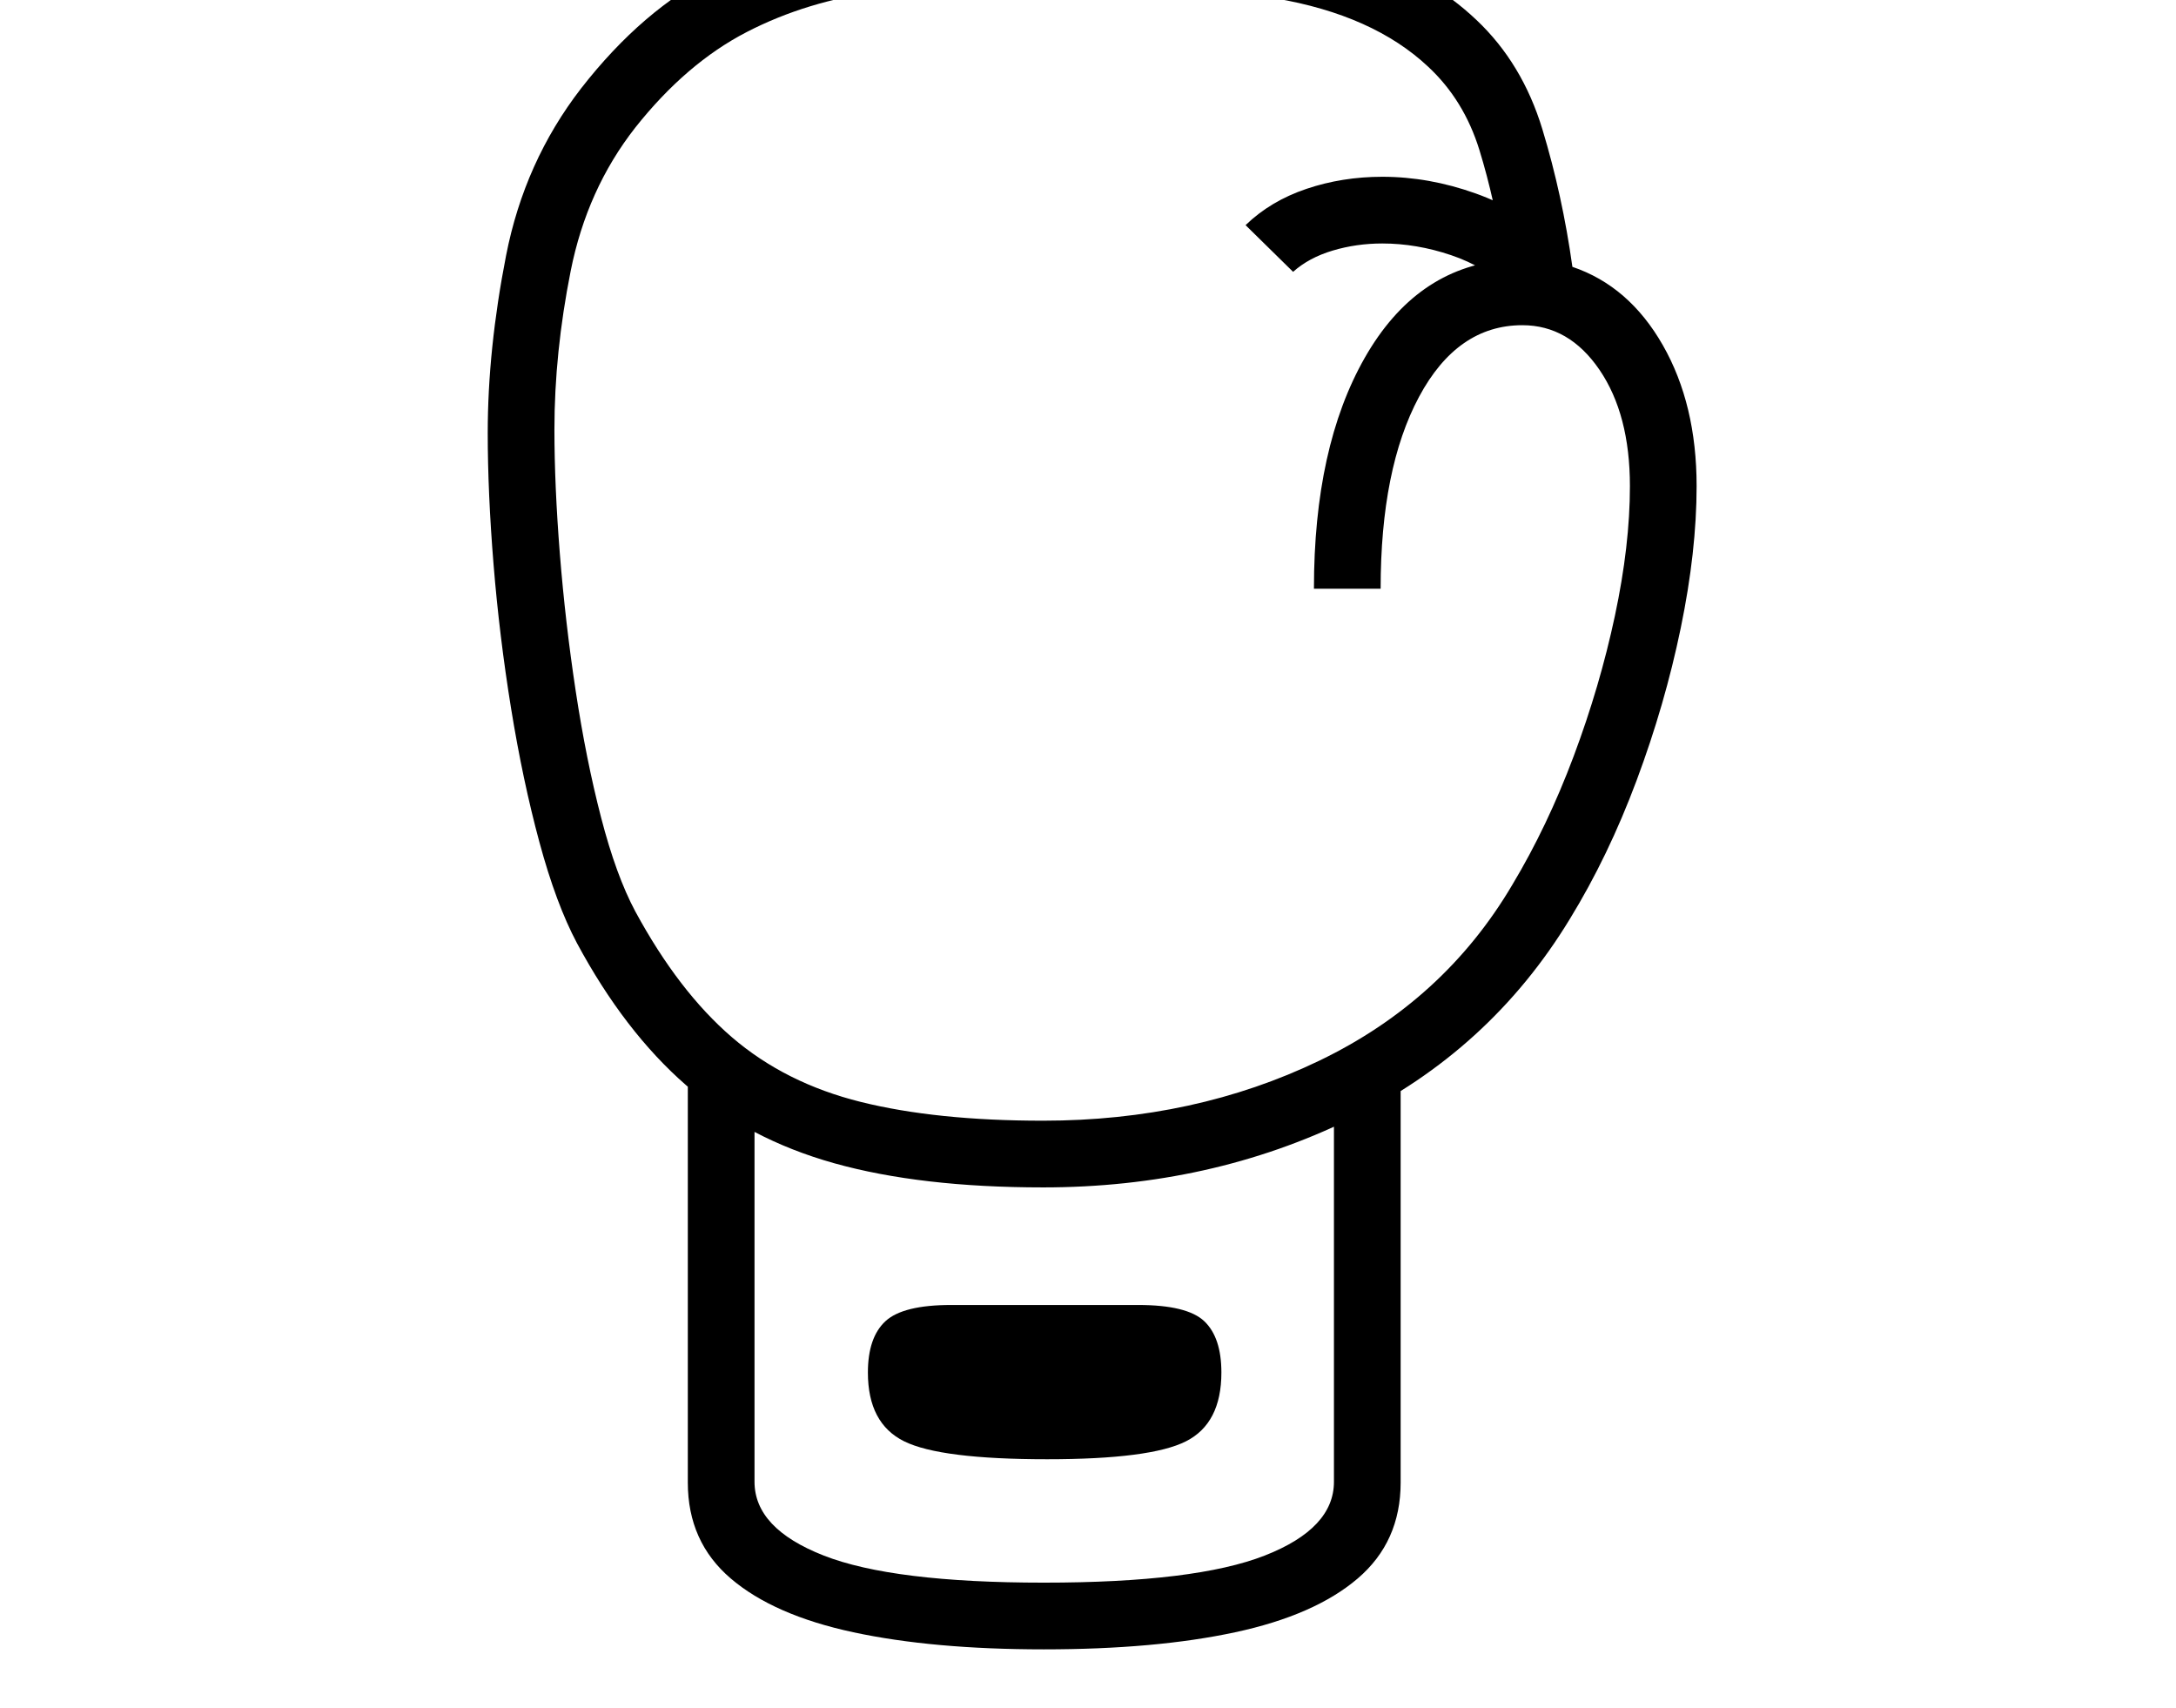 <svg xmlns="http://www.w3.org/2000/svg" viewBox="-10 0 2610 2048"><path d="M1241 1424q-147 0-250.5-29T813 1301.5 682 1131q-25-47-45-121t-34-160.5T582 677t-7-158q0-100 22-212.5T687 106q74-95 162-139t188-56.5 207-12.5q106 0 203 9.5T1624.5-56 1761 24q55 52 79 131t36 165q68 23 108.5 94t40.5 169q0 78-19 170t-53 183-80 166q-96 158-263.5 240t-368.5 82zm5 326q-128 0-171.5-21.5T1031 1646q0-42 21-61.5t79-19.5h224q59 0 79.5 19.5t20.5 61.5q0 61-42.5 82.5T1246 1750zm-4 228q-133 0-228.5-20.5t-147-64.5-51.5-115v-494l80 5v488q0 56 83 88.5t264 32.5q182 0 265-32.5t83-88.5v-491l80-5v497q0 71-51.5 115t-147 64.5T1242 1978zm-1-634q182 0 331.5-72t231.5-211q42-70 73.5-154t49.5-168.5 18-155.5q0-86-36.5-139.5T1816 390q-78 0-124 86t-46 230h-80q0-170 61-277t167-117q-11-72-29.5-132T1703 80q-66-62-183.5-82T1244-22q-109 0-197.5 11.5t-161 49T752 153q-58 74-77.5 172T655 515q0 67 6.5 149t19 164.5 30.5 152 41 112.5q52 96 116 151t154.5 77.5T1241 1344zm559-996q-28-28-69.5-42t-82.5-14q-31 0-59.5 8.5T1541 326l-57-56q30-29 73-43.5t91-14.5q56 0 112 20t96 59z"/></svg>
